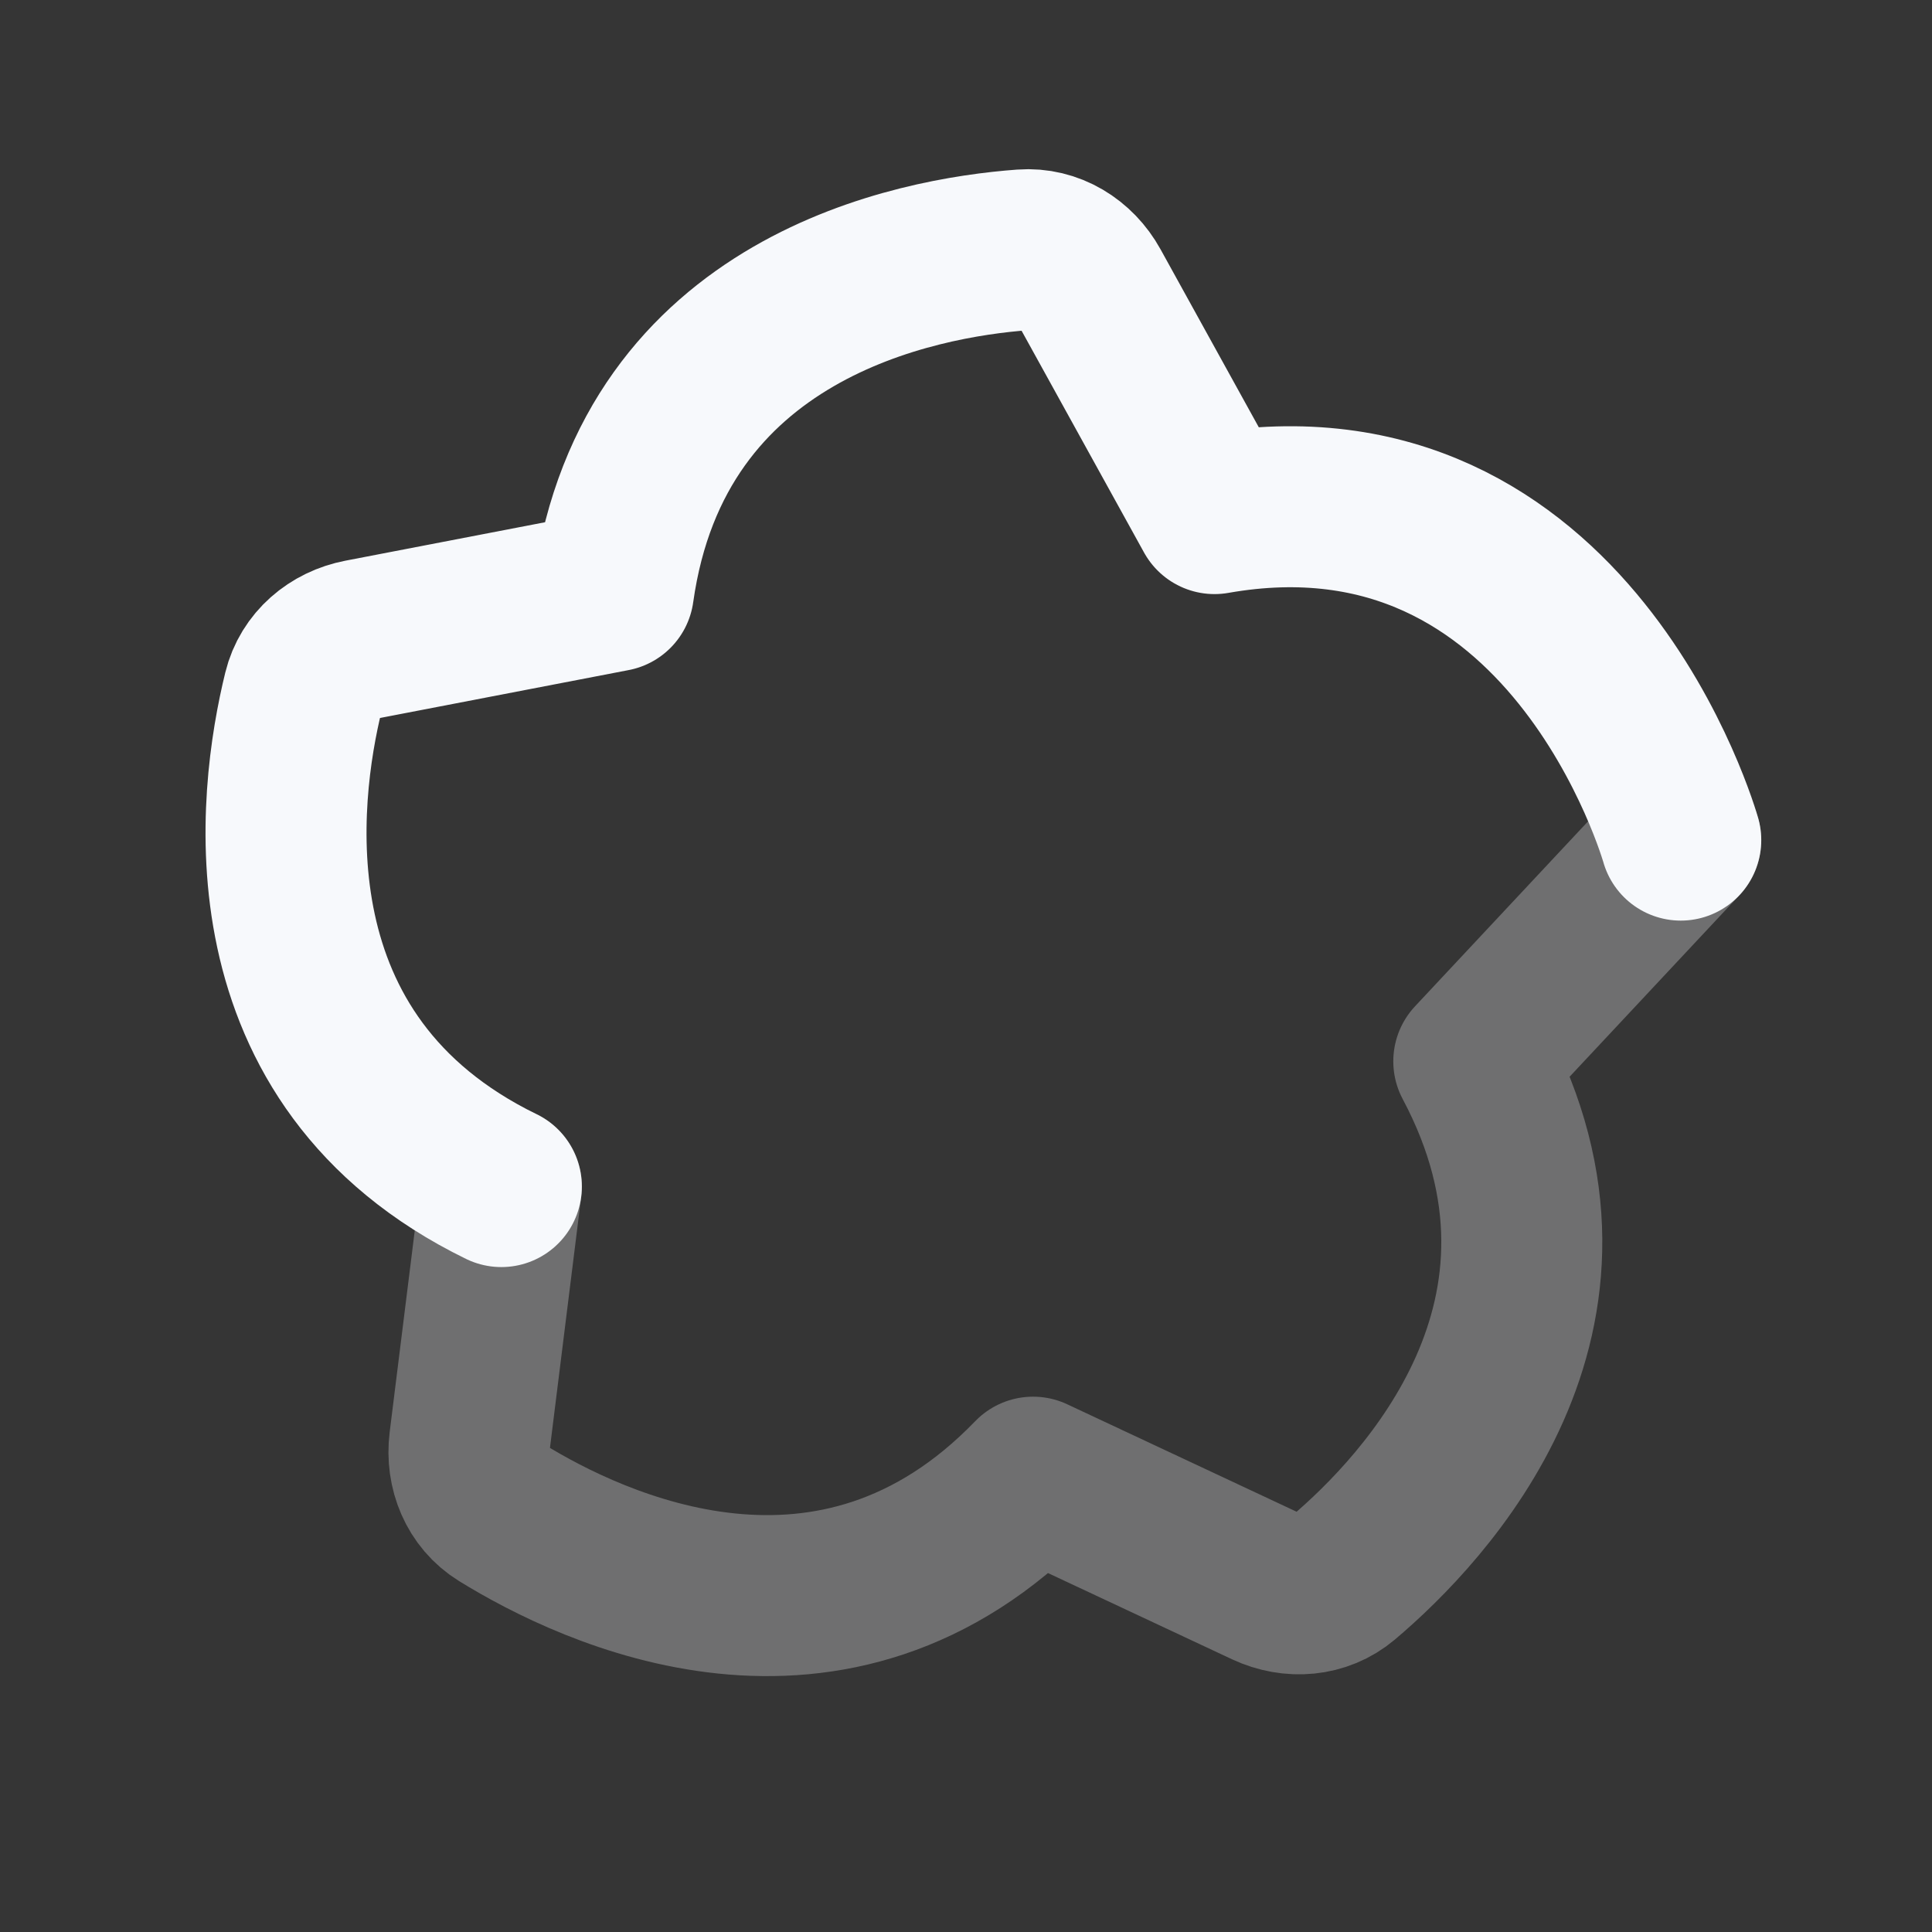 <svg xmlns="http://www.w3.org/2000/svg" width="24" height="24" fill="none"><rect width="100%" height="100%" fill="#333333" stroke="none"/><path fill="#fff" fill-opacity=".01" d="M24 0v24H0V0z"/><path stroke="#F7F9FC" stroke-linecap="round" stroke-linejoin="round" stroke-width="2" d="m6.228 14.74-.395 3.174c-.043.347.097.691.394.875 1.133.7 4.127 2.129 6.606-.439l2.897 1.357c.317.148.687.121.954-.105 1.016-.86 3.3-3.267 1.624-6.418l2.57-2.747" opacity=".3"/><path stroke="#F7F9FC" stroke-linecap="round" stroke-linejoin="round" stroke-width="2" d="M6.228 14.74C3.02 13.175 3.453 9.886 3.77 8.592c.083-.34.367-.579.71-.645l3.141-.605c.497-3.534 3.759-4.14 5.087-4.238.349-.026.664.17.833.476l1.546 2.8c4.432-.78 5.792 4.056 5.792 4.056"/></svg>